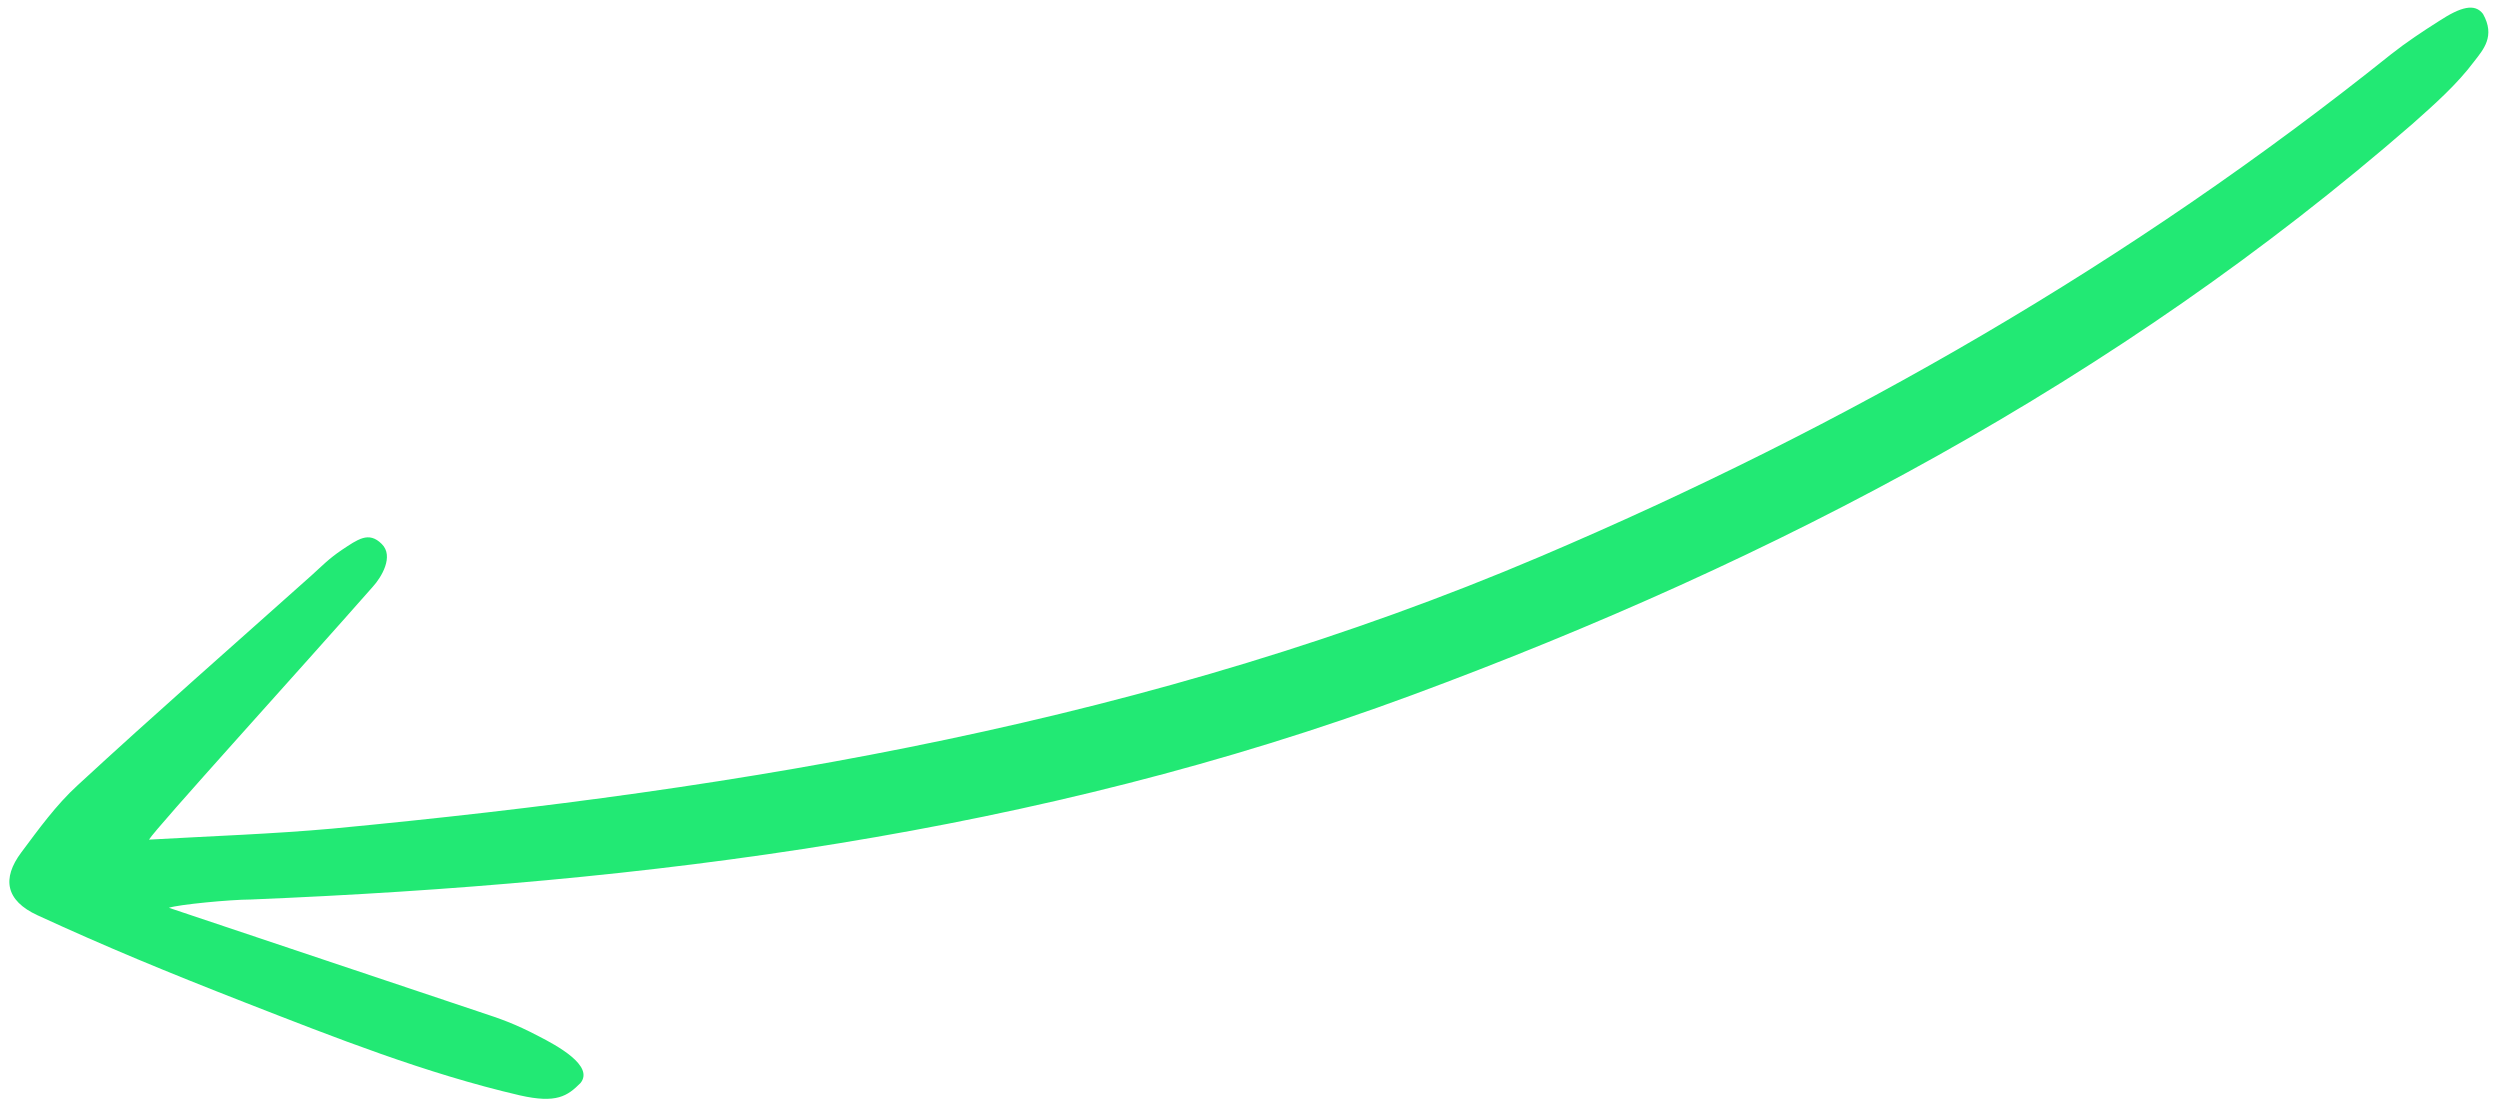 <svg width="161" height="71" viewBox="0 0 161 71" fill="none" xmlns="http://www.w3.org/2000/svg">
<path d="M10.877 58.462C17.732 60.77 24.318 62.959 30.892 65.17C32.205 65.605 33.13 65.913 34.686 66.73C35.848 67.324 38.285 68.638 37.383 69.748C36.543 70.588 35.839 71.077 33.483 70.542C27.405 69.13 21.587 66.826 15.802 64.57C10.695 62.575 6.831 60.976 2.417 58.944C0.355 57.995 0.117 56.577 1.368 54.9C2.492 53.395 3.619 51.831 5.004 50.566C9.976 45.977 15.048 41.537 20.099 37.023C20.723 36.459 21.176 35.981 22.014 35.415C23.037 34.74 23.744 34.191 24.583 35.031C25.39 35.822 24.559 37.187 24.004 37.791C19.481 42.938 9.974 53.4 9.595 54.072C13.729 53.838 17.561 53.708 21.39 53.364C48.051 50.837 74.306 46.431 99.19 35.844C118.887 27.464 137.252 16.896 153.971 3.506C154.964 2.722 156.036 2.013 157.082 1.35C158.486 0.432 159.379 0.202 159.905 0.896C160.714 2.33 159.921 3.196 159.347 3.942C158.223 5.447 156.765 6.732 155.356 7.984C136.334 24.536 114.429 36.07 90.915 44.771C66.781 53.704 41.649 56.879 16.158 57.928C14.811 57.932 11.483 58.254 10.877 58.462Z" fill="#22E974"/>
</svg>
